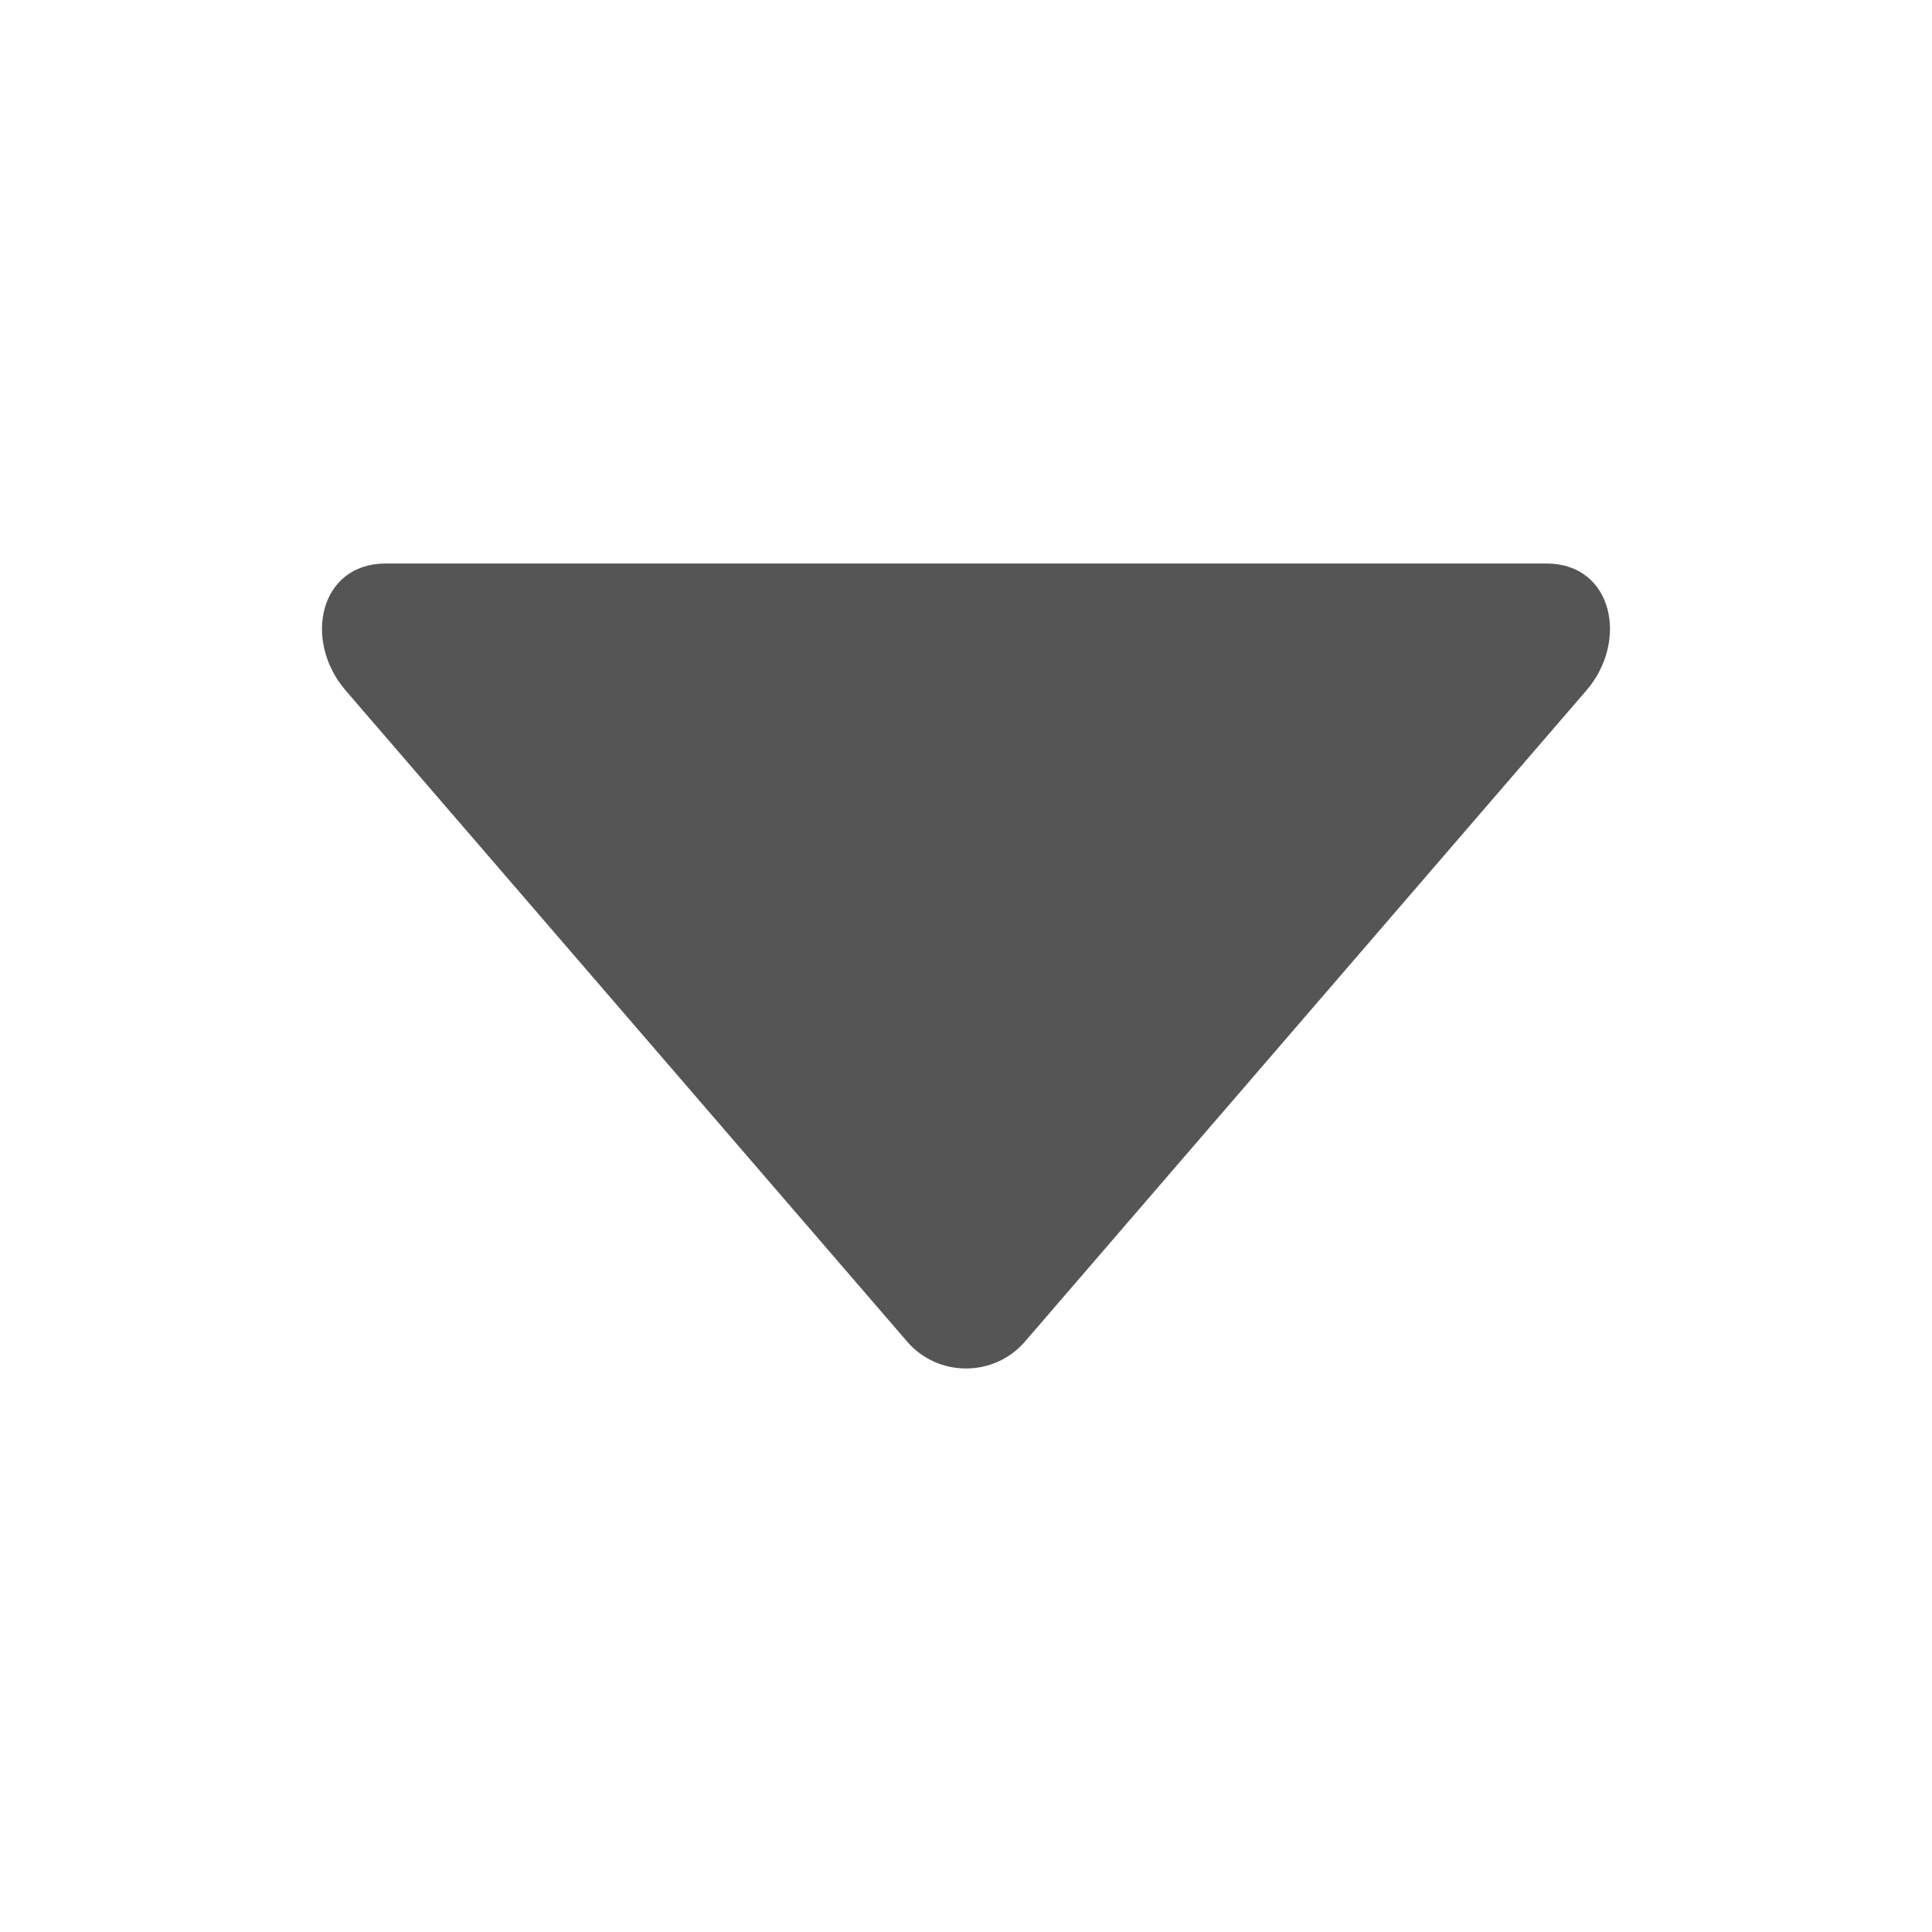 <svg xmlns="http://www.w3.org/2000/svg" width="24" height="24" viewBox="0 0 24 24">
  <g fill="none" fill-rule="evenodd" transform="translate(-696 -312)">
    <path fill="#555" fill-rule="nonzero" d="M19.704,8.58 L12.732,16.666 C12.348,17.111 11.653,17.111 11.269,16.666 L4.296,8.58 C3.76,7.96 3.967,7 4.791,7 L19.211,7 C20.032,7 20.24,7.96 19.704,8.58 Z" transform="translate(696 312)"/>
  </g>
</svg>
